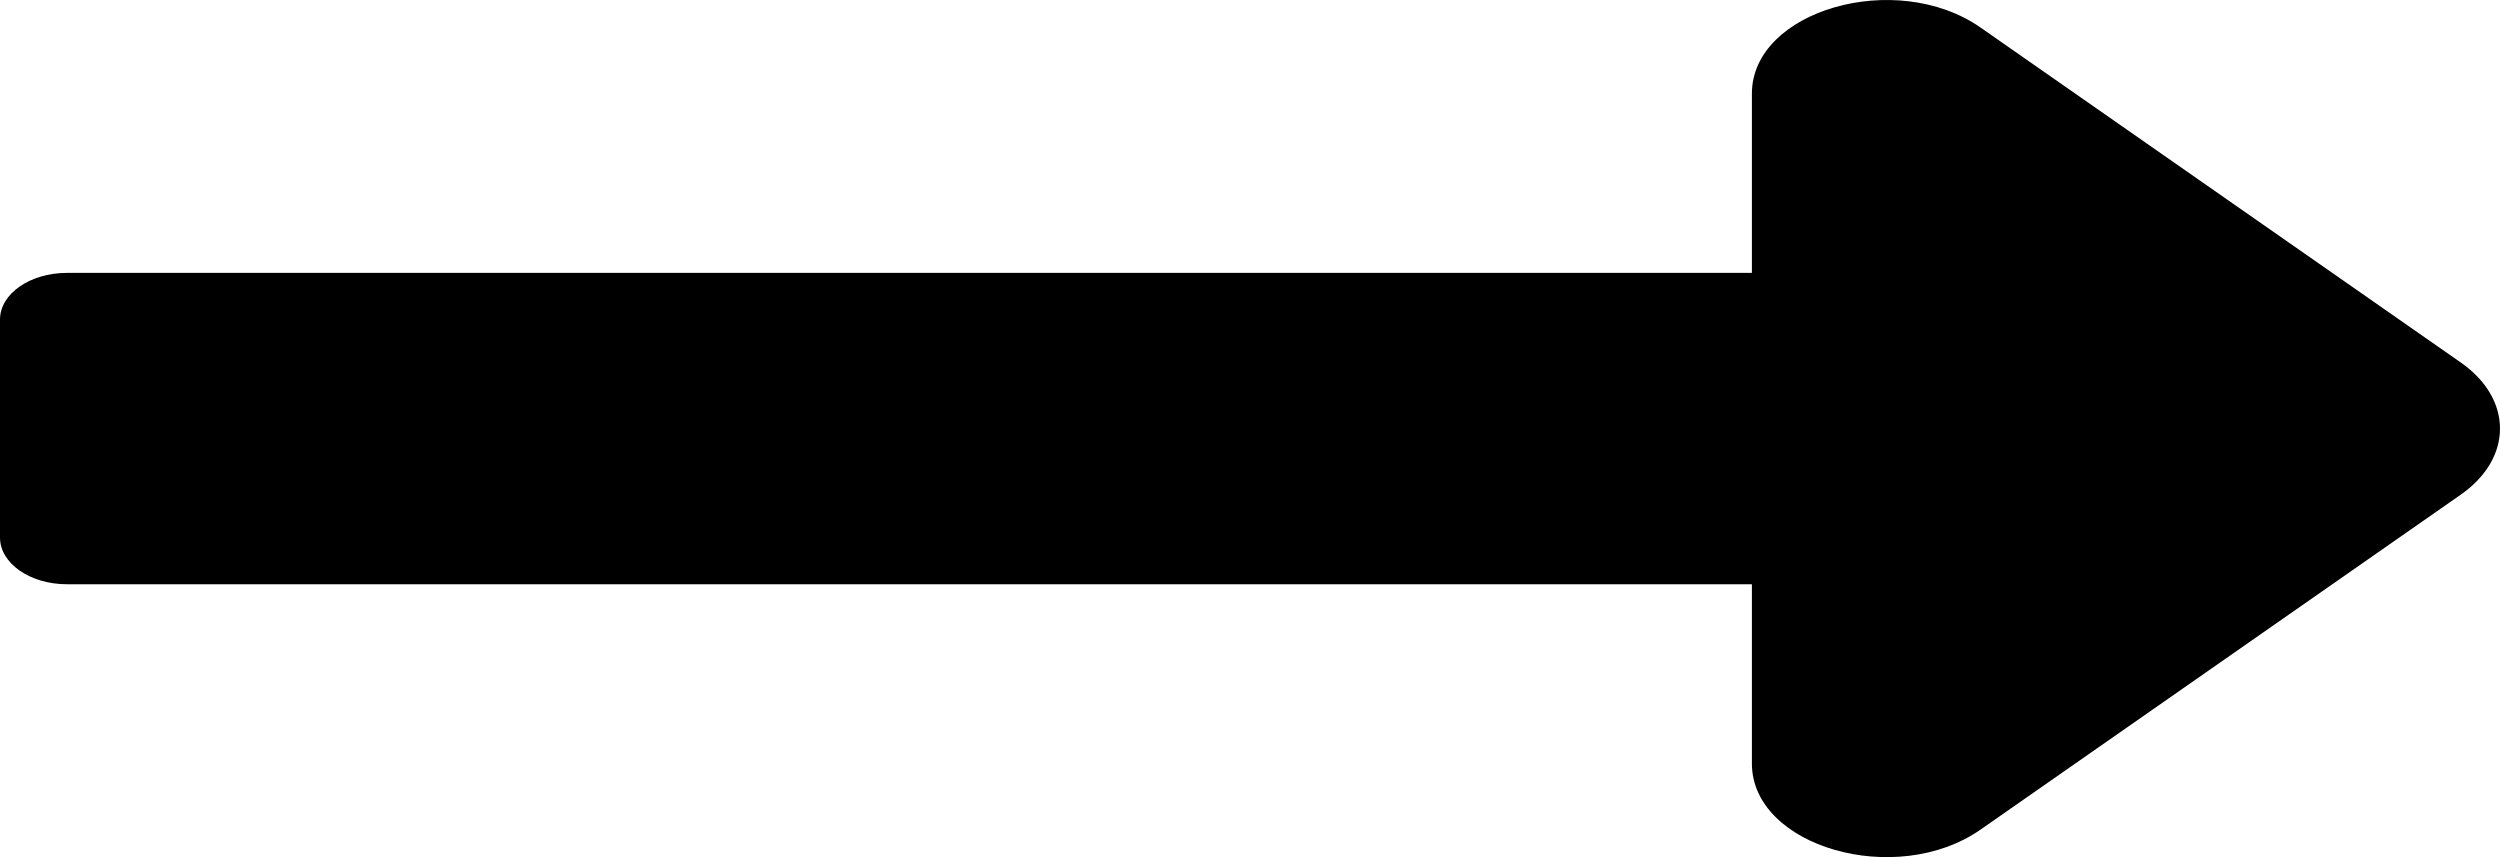 <svg width="70" height="24" viewBox="0 0 70 24" fill="none" xmlns="http://www.w3.org/2000/svg">
<path d="M49.053 7.641H1.875C0.84 7.641 0 8.226 0 8.948V15.052C0 15.774 0.84 16.359 1.875 16.359H49.053V21.379C49.053 23.709 53.092 24.876 55.455 23.229L68.902 13.85C70.366 12.828 70.366 11.172 68.902 10.15L55.455 0.771C53.093 -0.876 49.053 0.291 49.053 2.621V7.641Z" fill="black"/>
</svg>

